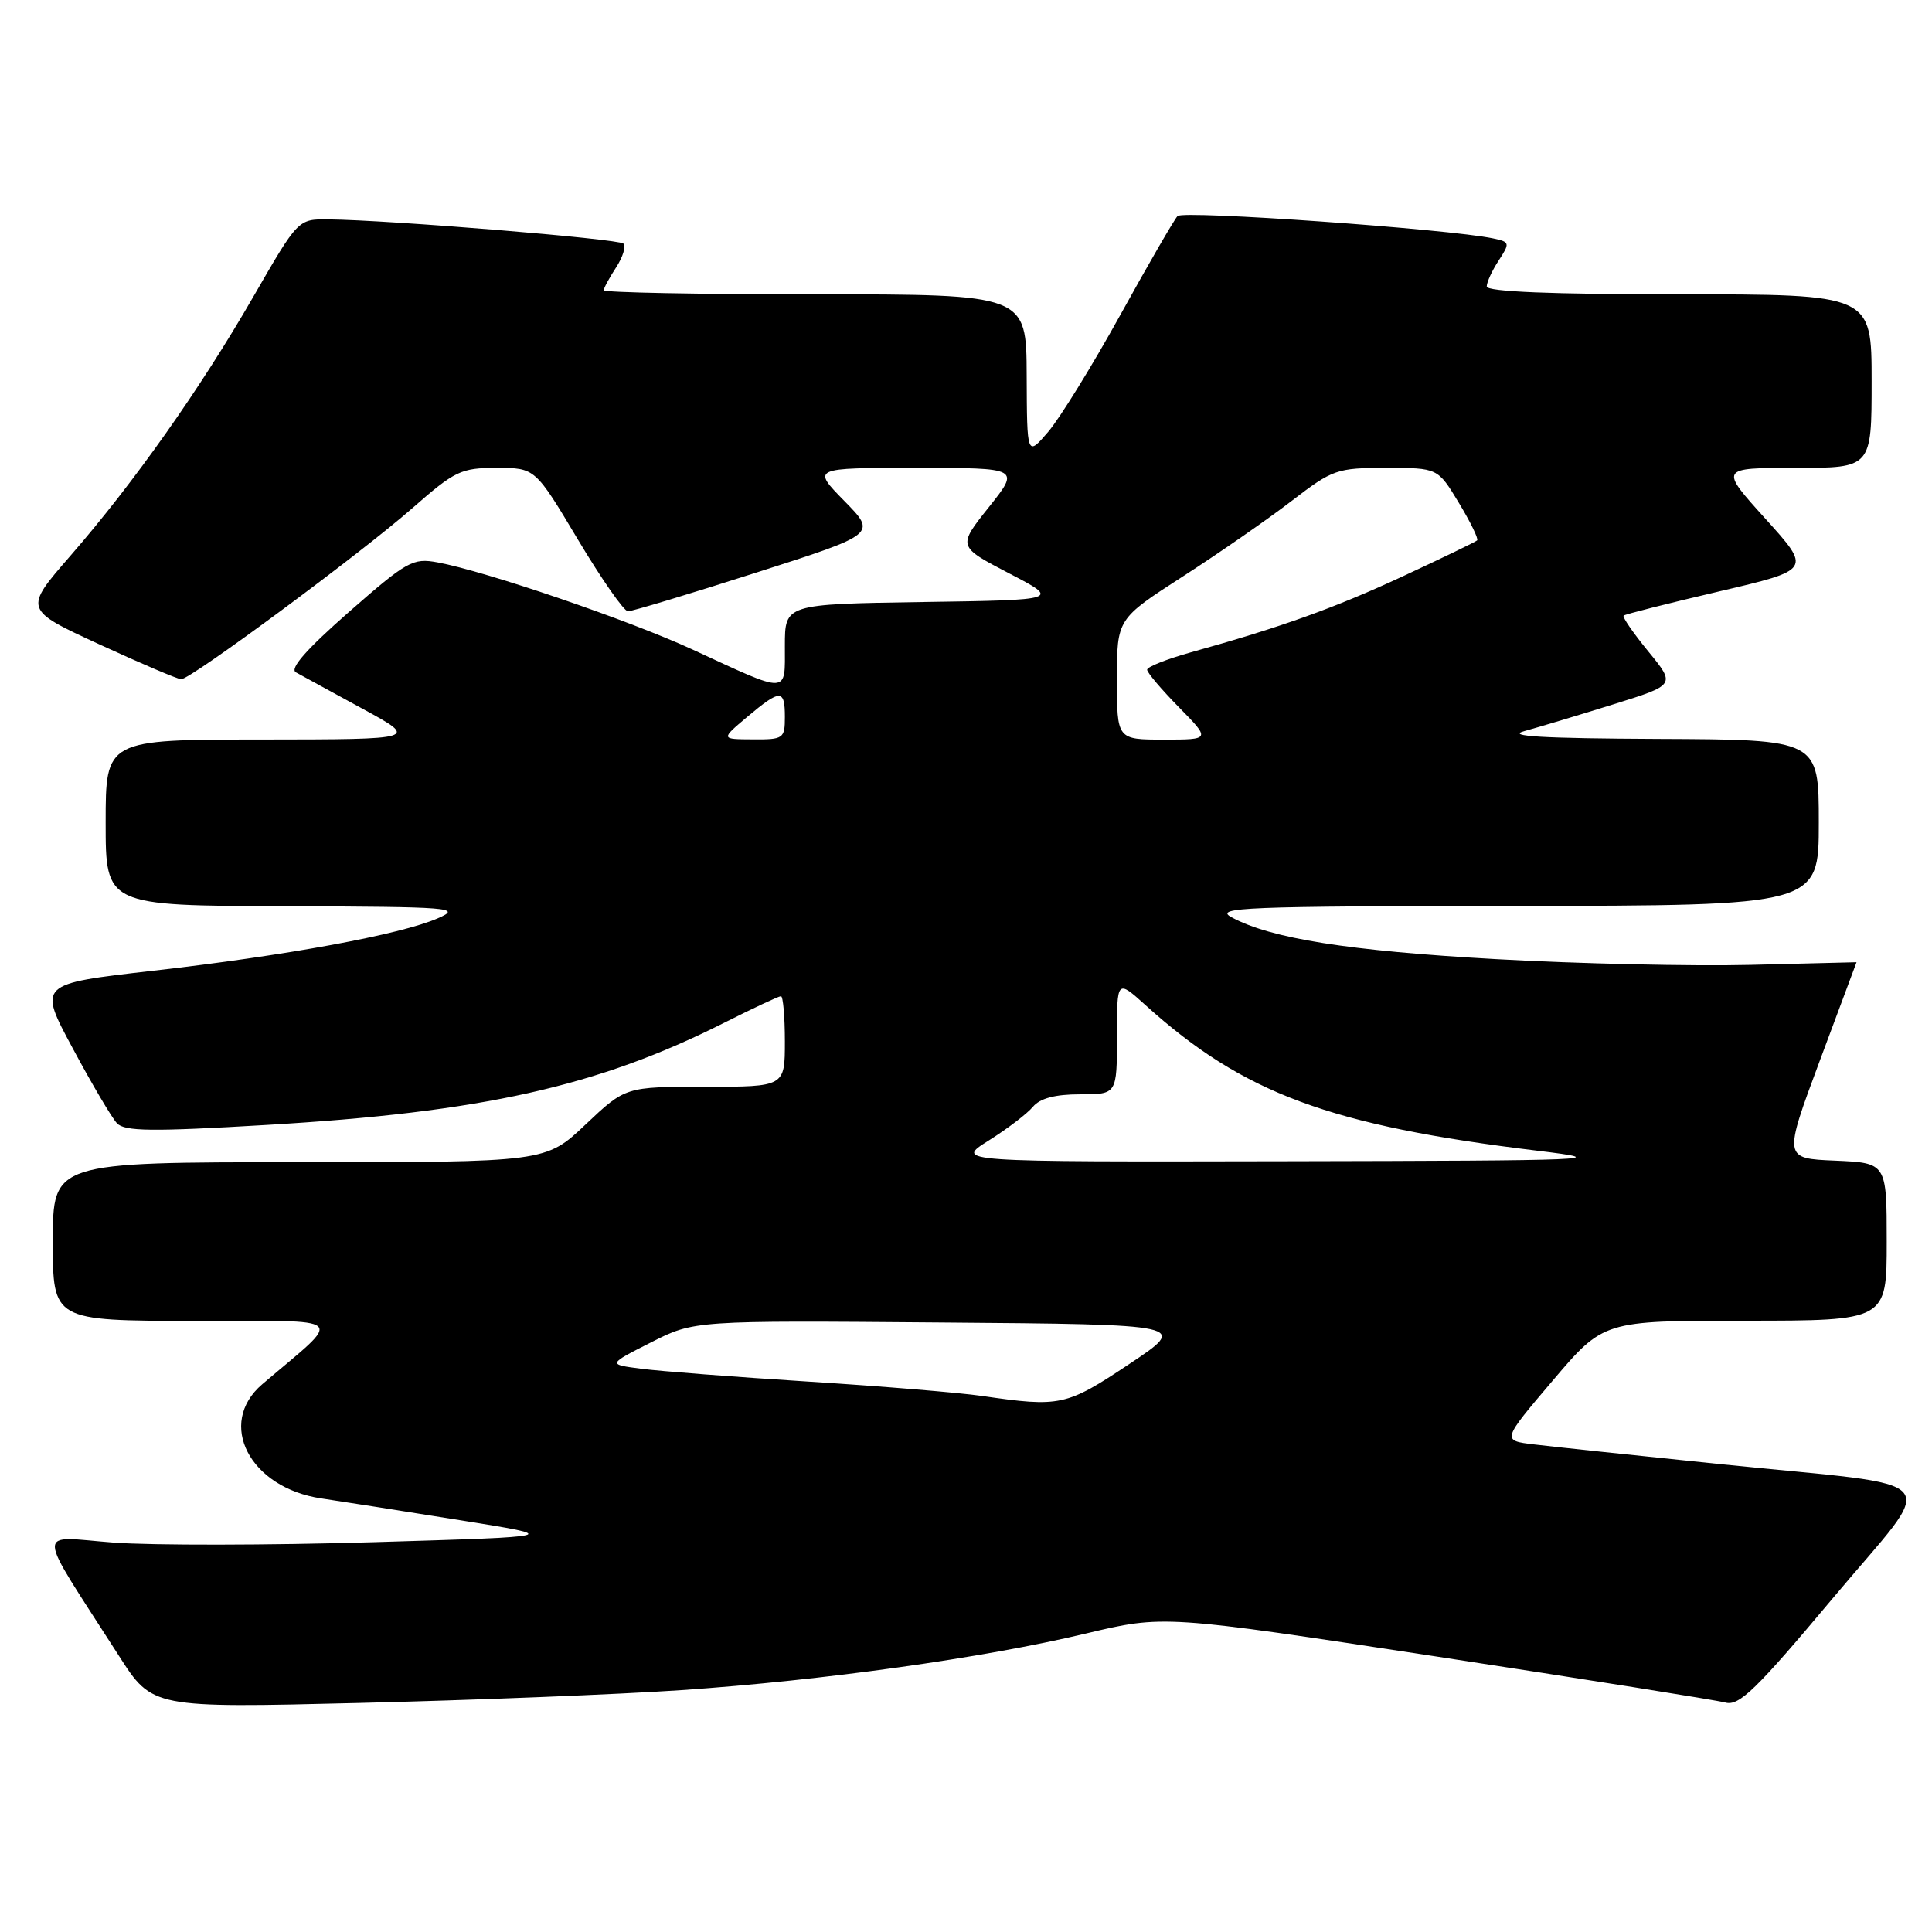 <?xml version="1.0" encoding="UTF-8" standalone="no"?>
<!DOCTYPE svg PUBLIC "-//W3C//DTD SVG 1.1//EN" "http://www.w3.org/Graphics/SVG/1.1/DTD/svg11.dtd" >
<svg xmlns="http://www.w3.org/2000/svg" xmlns:xlink="http://www.w3.org/1999/xlink" version="1.1" viewBox="0 0 256 256">
 <g >
 <path fill="currentColor"
d=" M 90.29 223.95 C 109.11 222.66 130.22 219.71 143.85 216.46 C 154.20 213.99 154.20 213.99 190.35 219.50 C 210.23 222.54 227.46 225.28 228.64 225.60 C 230.44 226.08 232.71 223.88 242.80 211.84 C 256.93 194.97 258.75 197.17 228.00 194.01 C 216.72 192.85 205.59 191.68 203.25 191.39 C 198.99 190.88 198.99 190.88 205.74 182.94 C 212.48 175.00 212.48 175.00 231.24 175.00 C 250.00 175.00 250.00 175.00 250.00 164.54 C 250.00 154.09 250.00 154.09 243.16 153.79 C 236.31 153.50 236.31 153.50 241.15 140.50 C 243.81 133.35 245.99 127.50 246.00 127.50 C 246.00 127.50 239.69 127.66 231.97 127.85 C 224.26 128.04 209.07 127.70 198.22 127.09 C 178.71 126.00 168.38 124.36 163.18 121.54 C 160.80 120.24 164.95 120.08 200.75 120.04 C 241.00 120.00 241.00 120.00 241.00 109.00 C 241.00 98.00 241.00 98.00 219.75 97.91 C 204.37 97.84 199.47 97.56 202.00 96.87 C 203.93 96.34 209.22 94.75 213.77 93.33 C 222.04 90.75 222.04 90.75 218.41 86.32 C 216.41 83.88 214.94 81.74 215.14 81.57 C 215.34 81.39 221.02 79.95 227.77 78.37 C 240.04 75.50 240.04 75.50 233.94 68.75 C 227.84 62.00 227.84 62.00 237.92 62.00 C 248.00 62.00 248.00 62.00 248.00 50.50 C 248.00 39.00 248.00 39.00 222.50 39.00 C 205.59 39.00 197.00 38.65 197.00 37.96 C 197.00 37.40 197.71 35.84 198.59 34.51 C 200.10 32.19 200.07 32.06 197.84 31.59 C 191.90 30.34 156.76 27.85 156.03 28.63 C 155.58 29.11 152.17 34.99 148.46 41.71 C 144.75 48.42 140.45 55.39 138.90 57.21 C 136.08 60.50 136.08 60.50 136.04 49.75 C 136.00 39.00 136.00 39.00 108.00 39.00 C 92.60 39.00 80.00 38.76 80.00 38.46 C 80.00 38.17 80.74 36.81 81.64 35.43 C 82.53 34.06 82.97 32.64 82.61 32.28 C 81.98 31.65 51.69 29.16 43.50 29.07 C 39.50 29.03 39.50 29.03 33.60 39.26 C 26.54 51.52 17.78 63.92 9.34 73.63 C 3.14 80.76 3.14 80.76 13.16 85.38 C 18.68 87.92 23.56 90.00 24.01 90.00 C 25.28 90.00 47.78 73.35 54.61 67.36 C 60.29 62.38 61.08 62.00 65.81 62.00 C 70.91 62.00 70.91 62.00 76.58 71.50 C 79.70 76.72 82.68 81.00 83.21 81.00 C 83.75 81.00 91.38 78.70 100.18 75.88 C 116.18 70.76 116.18 70.76 111.88 66.38 C 107.58 62.00 107.58 62.00 121.38 62.00 C 135.17 62.00 135.17 62.00 131.02 67.21 C 126.88 72.41 126.88 72.41 133.69 75.96 C 140.50 79.50 140.50 79.50 122.25 79.77 C 104.00 80.05 104.00 80.05 104.00 85.59 C 104.00 92.06 104.69 92.04 91.73 86.05 C 83.37 82.19 64.38 75.70 57.99 74.52 C 54.70 73.91 53.95 74.33 46.20 81.12 C 40.59 86.05 38.34 88.61 39.21 89.09 C 39.92 89.49 43.88 91.64 48.00 93.89 C 55.50 97.97 55.50 97.97 34.75 97.99 C 14.00 98.00 14.00 98.00 14.00 109.00 C 14.00 120.00 14.00 120.00 37.75 120.08 C 59.91 120.16 61.27 120.26 58.01 121.68 C 53.05 123.84 38.01 126.61 20.27 128.63 C 5.04 130.37 5.04 130.37 9.65 138.93 C 12.18 143.65 14.81 148.10 15.49 148.83 C 16.51 149.92 20.08 149.96 35.32 149.06 C 63.89 147.38 79.18 143.97 95.94 135.53 C 99.79 133.59 103.19 132.00 103.48 132.00 C 103.76 132.00 104.00 134.70 104.00 138.00 C 104.00 144.00 104.00 144.00 93.44 144.00 C 82.88 144.00 82.88 144.00 77.59 149.00 C 72.31 154.00 72.31 154.00 39.65 154.00 C 7.00 154.00 7.00 154.00 7.00 164.50 C 7.00 175.00 7.00 175.00 25.75 175.03 C 46.60 175.06 45.62 174.15 34.75 183.42 C 28.66 188.62 33.08 197.15 42.59 198.55 C 45.29 198.95 53.58 200.25 61.00 201.44 C 74.50 203.60 74.50 203.60 49.42 204.35 C 35.63 204.76 20.17 204.78 15.07 204.40 C 4.60 203.61 4.52 201.86 15.76 219.41 C 20.19 226.32 20.19 226.32 47.64 225.65 C 62.74 225.28 81.93 224.52 90.29 223.95 Z  M 130.12 184.97 C 127.16 184.54 116.81 183.68 107.12 183.07 C 97.43 182.46 87.47 181.69 85.00 181.37 C 80.50 180.79 80.50 180.79 86.25 177.88 C 91.99 174.97 91.99 174.97 124.75 175.24 C 157.50 175.50 157.50 175.50 149.62 180.75 C 141.28 186.31 140.50 186.48 130.12 184.97 Z  M 131.00 151.13 C 133.47 149.58 136.12 147.56 136.87 146.65 C 137.81 145.53 139.81 145.00 143.12 145.00 C 148.00 145.00 148.00 145.00 148.00 137.38 C 148.00 129.77 148.00 129.77 151.79 133.19 C 164.73 144.88 176.23 149.15 203.75 152.48 C 213.82 153.70 211.71 153.79 170.50 153.87 C 126.50 153.96 126.50 153.96 131.00 151.13 Z  M 99.00 95.00 C 103.41 91.29 104.00 91.29 104.00 95.00 C 104.00 97.87 103.81 98.00 99.75 97.97 C 95.50 97.95 95.50 97.95 99.00 95.00 Z  M 148.00 90.01 C 148.00 82.01 148.00 82.01 156.75 76.37 C 161.56 73.27 168.05 68.76 171.17 66.36 C 176.60 62.19 177.15 62.00 183.68 62.00 C 190.51 62.00 190.51 62.00 193.30 66.62 C 194.84 69.16 195.93 71.40 195.73 71.60 C 195.53 71.80 191.12 73.93 185.93 76.34 C 176.80 80.58 169.76 83.11 157.75 86.45 C 154.59 87.34 152.00 88.36 152.00 88.74 C 152.00 89.12 153.89 91.35 156.21 93.71 C 160.42 98.00 160.42 98.00 154.21 98.00 C 148.00 98.00 148.00 98.00 148.00 90.01 Z "/>
</g>
</svg>